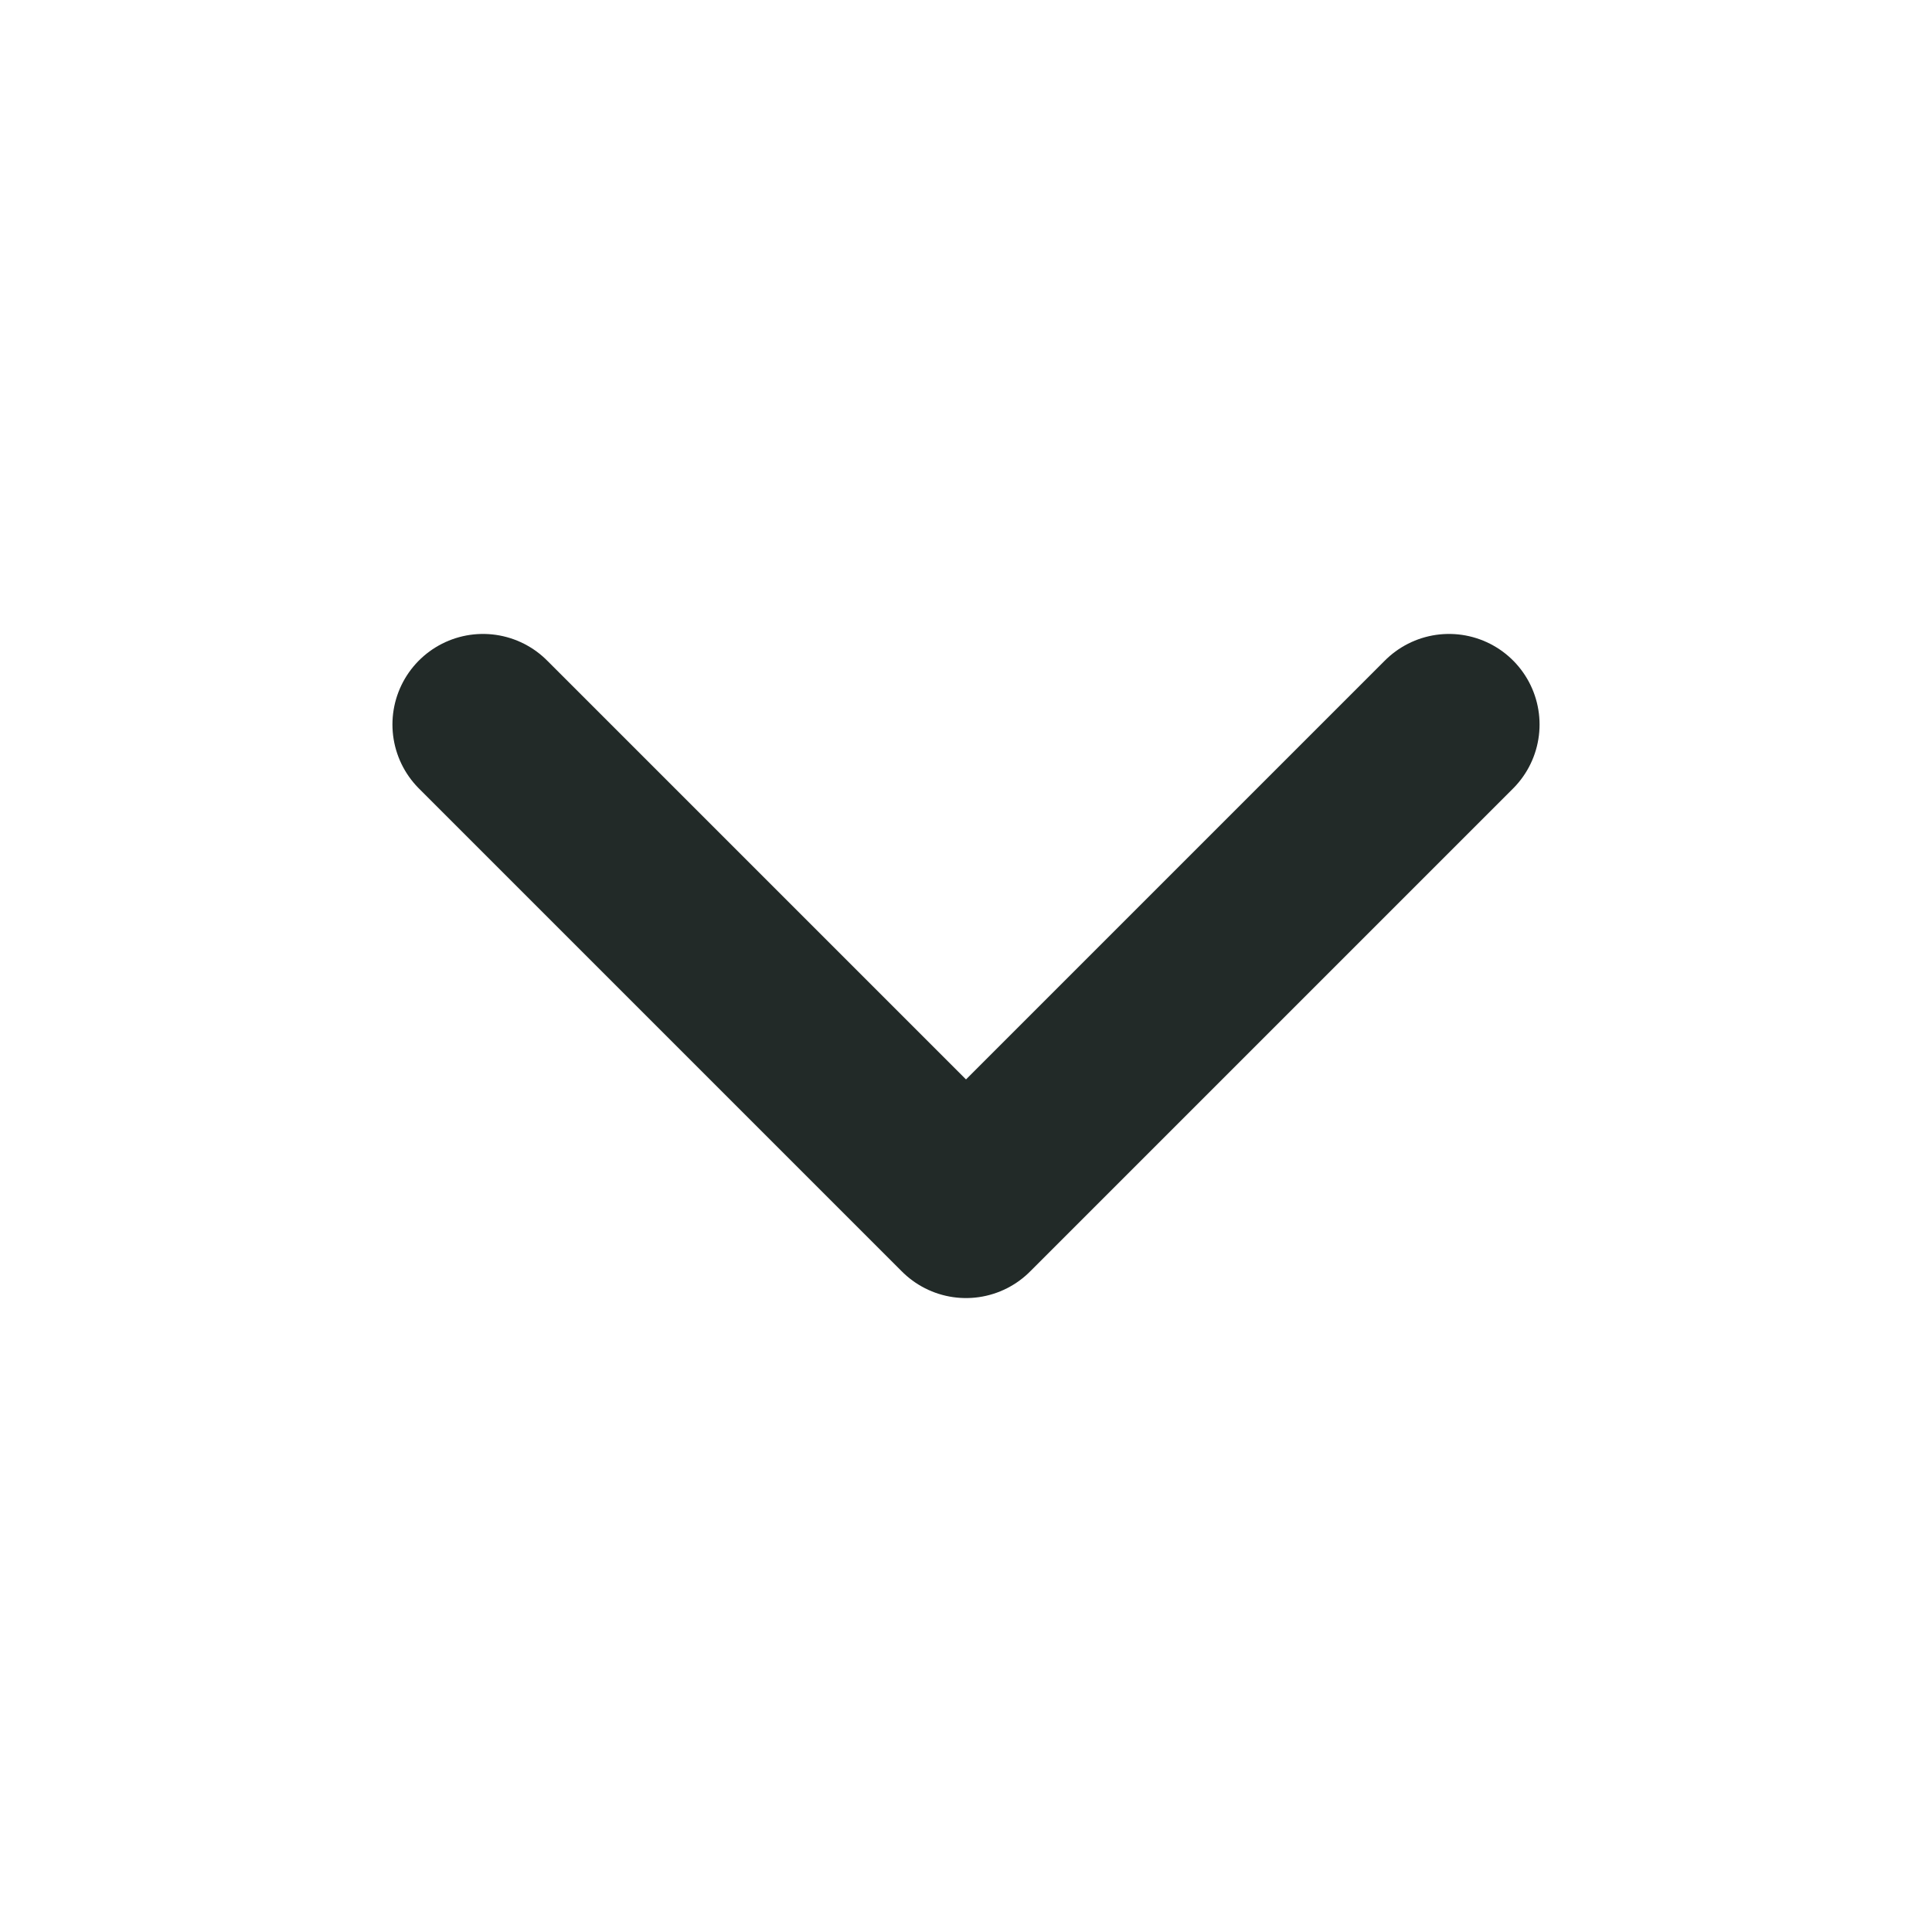 <svg width="16" height="16" viewBox="0 0 16 16" fill="none" xmlns="http://www.w3.org/2000/svg">
<path d="M4 6L8 10L12 6" stroke="#222A28" stroke-width="1.5" stroke-linecap="round" stroke-linejoin="round"/>
</svg>
